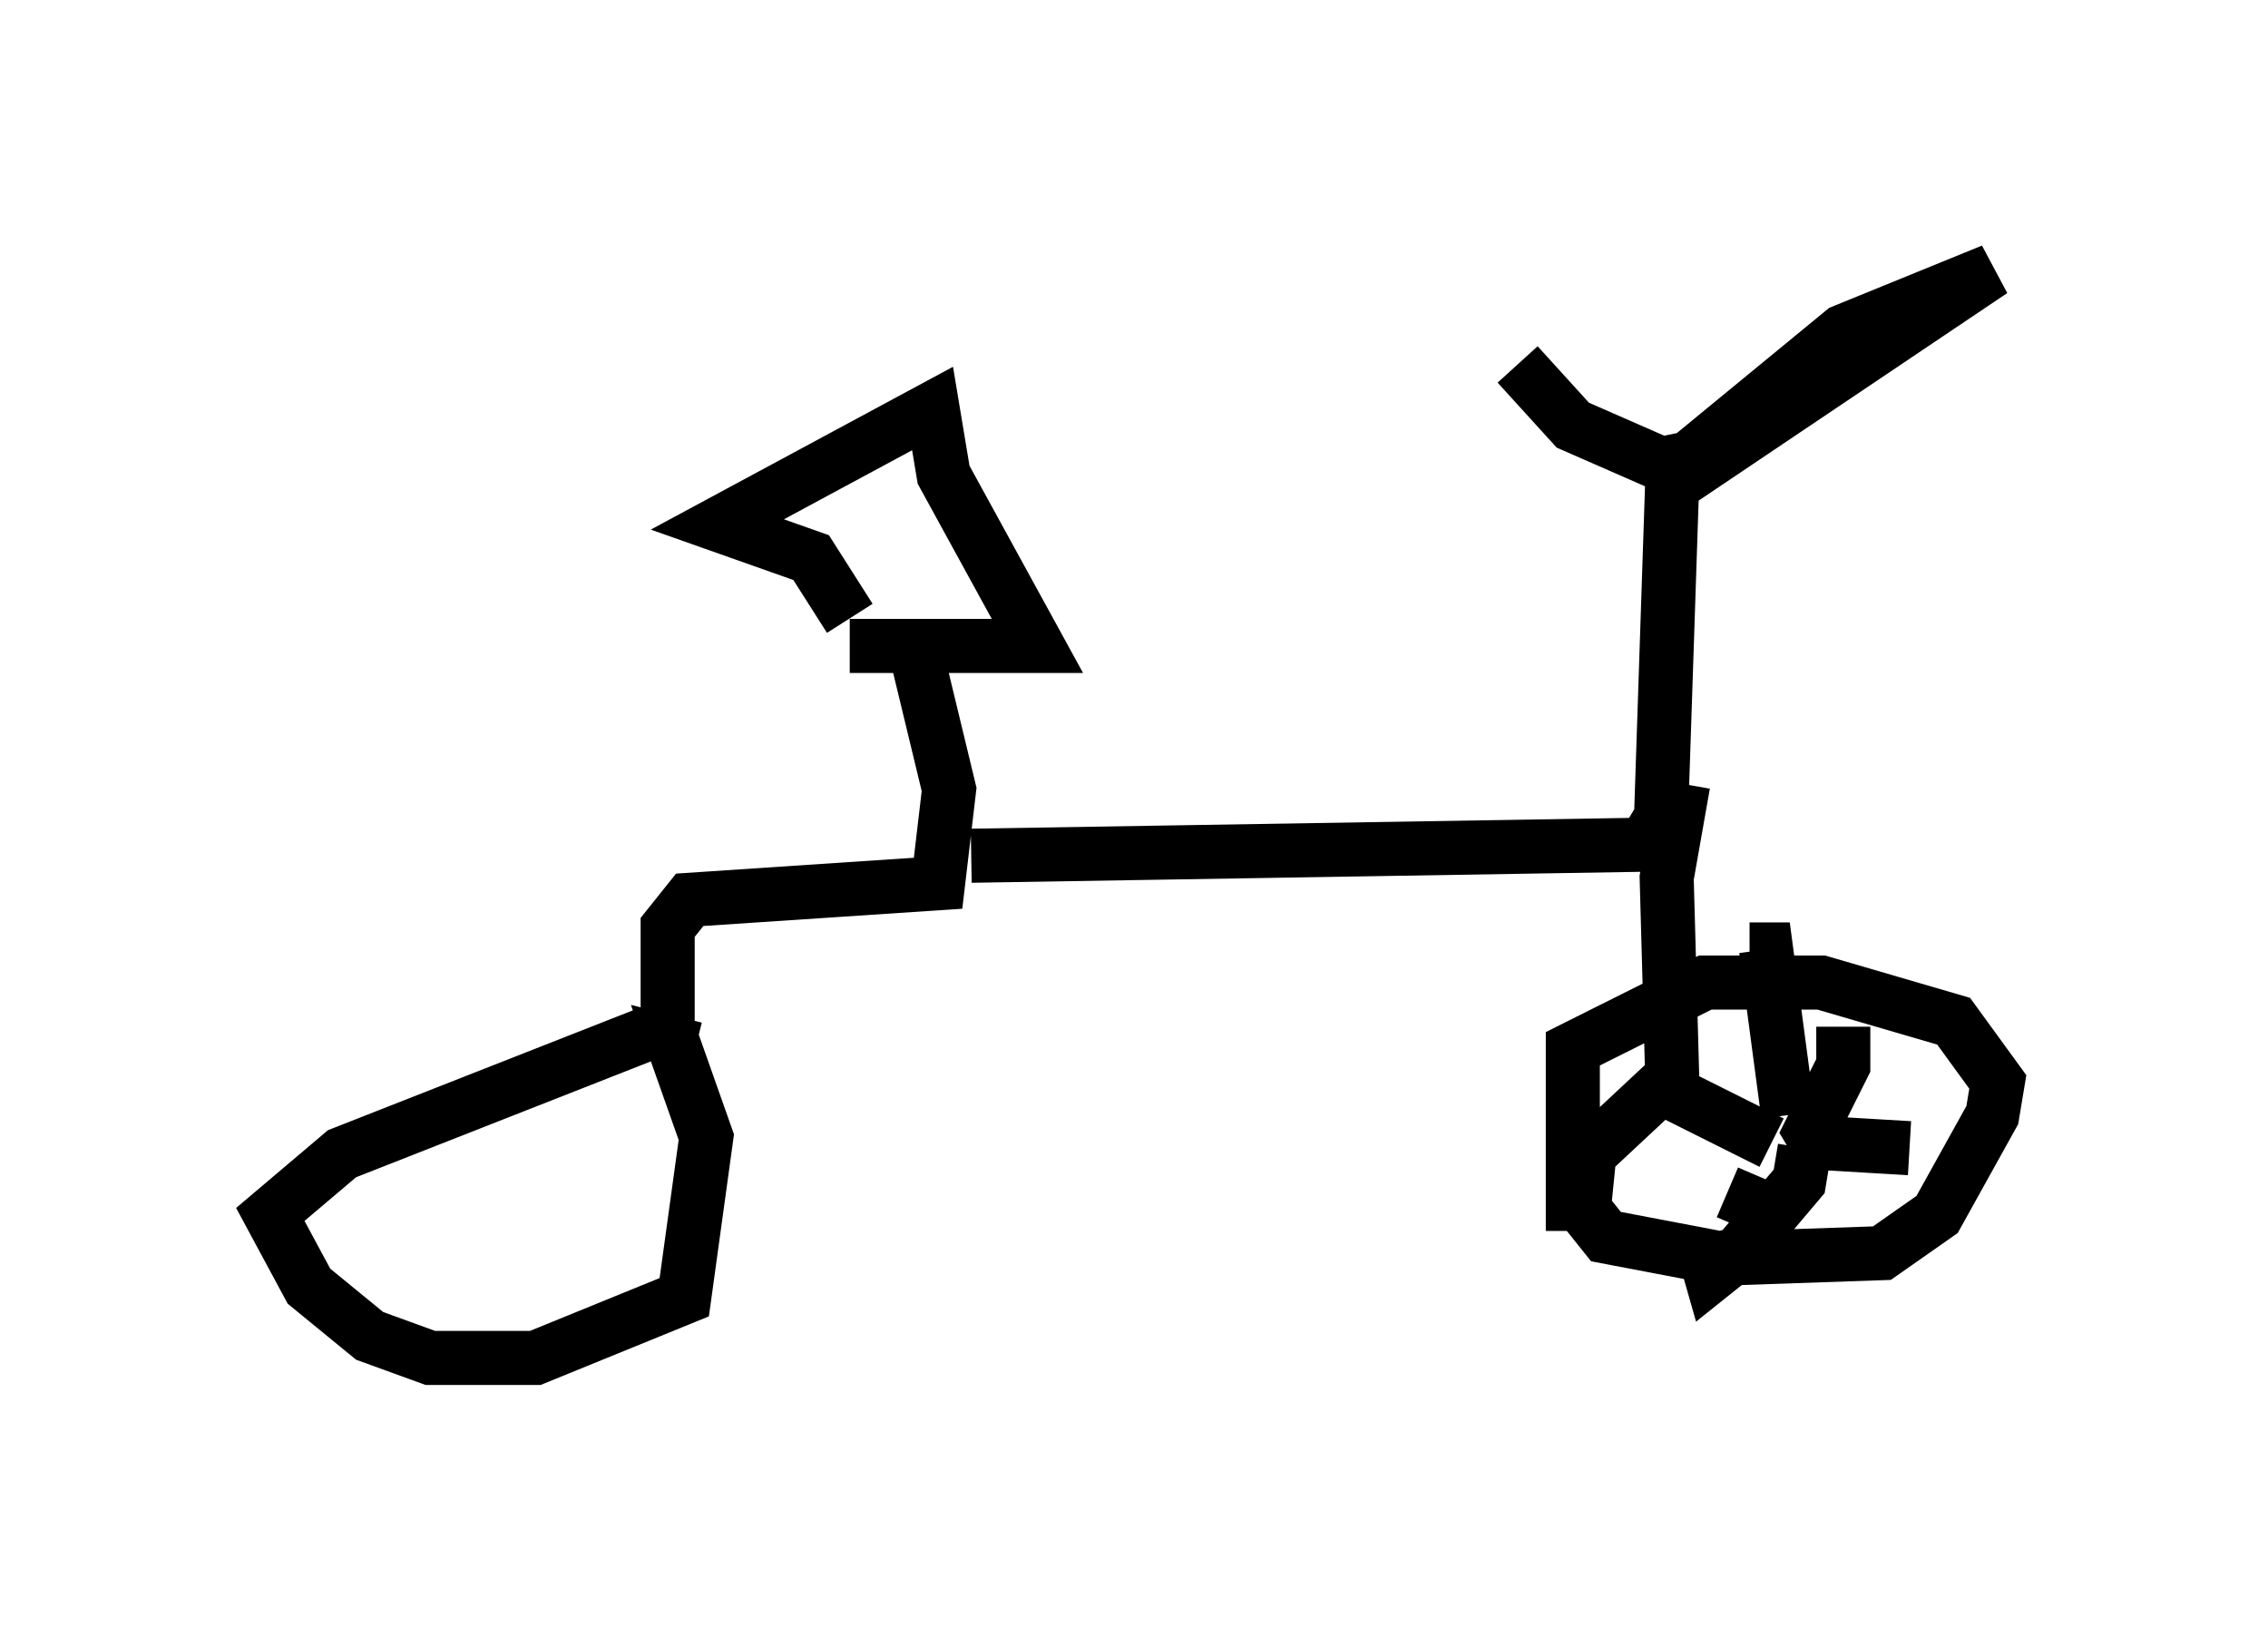 <?xml version="1.0" encoding="utf-8" ?>
<svg baseProfile="full" height="30.111" version="1.1" width="41.952" xmlns="http://www.w3.org/2000/svg" xmlns:ev="http://www.w3.org/2001/xml-events" xmlns:xlink="http://www.w3.org/1999/xlink"><defs /><rect fill="white" height="30.111" width="41.952" x="0" y="0" /><path d="M14.596, 19.19 m-2.552, -0.102 l-5.717, 2.246 -1.327, 1.123 l0.715, 1.327 1.123, 0.919 l1.123, 0.408 1.94, 0.0 l2.756, -1.123 0.408, -2.96 l-0.613, -1.735 0.408, 0.102 m-0.51, -0.102 l0.0, -2.144 0.408, -0.51 l4.594, -0.306 0.204, -1.735 l-0.715, -2.96 m-1.123, 0.306 l3.471, 0.0 -1.735, -3.165 l-0.204, -1.225 -3.981, 2.144 l1.735, 0.613 0.715, 1.123 m2.246, 4.39 l12.454, -0.204 0.306, -0.51 l0.204, -6.125 5.921, -3.981 l-2.756, 1.123 -2.858, 2.348 l-0.51, 0.102 -1.633, -0.715 l-1.021, -1.123 m3.063, 7.758 l-0.306, 1.735 0.102, 3.675 l-1.531, 1.429 -0.102, 1.021 l0.408, 0.51 2.144, 0.408 l2.96, -0.102 1.021, -0.715 l1.021, -1.838 0.102, -0.613 l-0.817, -1.123 -2.45, -0.715 l-2.144, 0.0 -2.45, 1.225 l0.0, 3.369 m4.696, -1.327 l-0.306, -0.51 0.613, -1.225 l0.0, -0.715 m-0.51, 2.144 l1.735, 0.102 m-3.369, 0.817 l0.715, 0.306 m0.715, -1.123 l-0.102, 0.613 -1.123, 1.327 l-0.51, 0.408 -0.204, -0.715 m1.327, -1.735 l-2.45, -1.225 m2.756, 0.715 l-0.408, -3.063 -0.306, 0.0 " fill="none" stroke="black" stroke-width="1" /></svg>